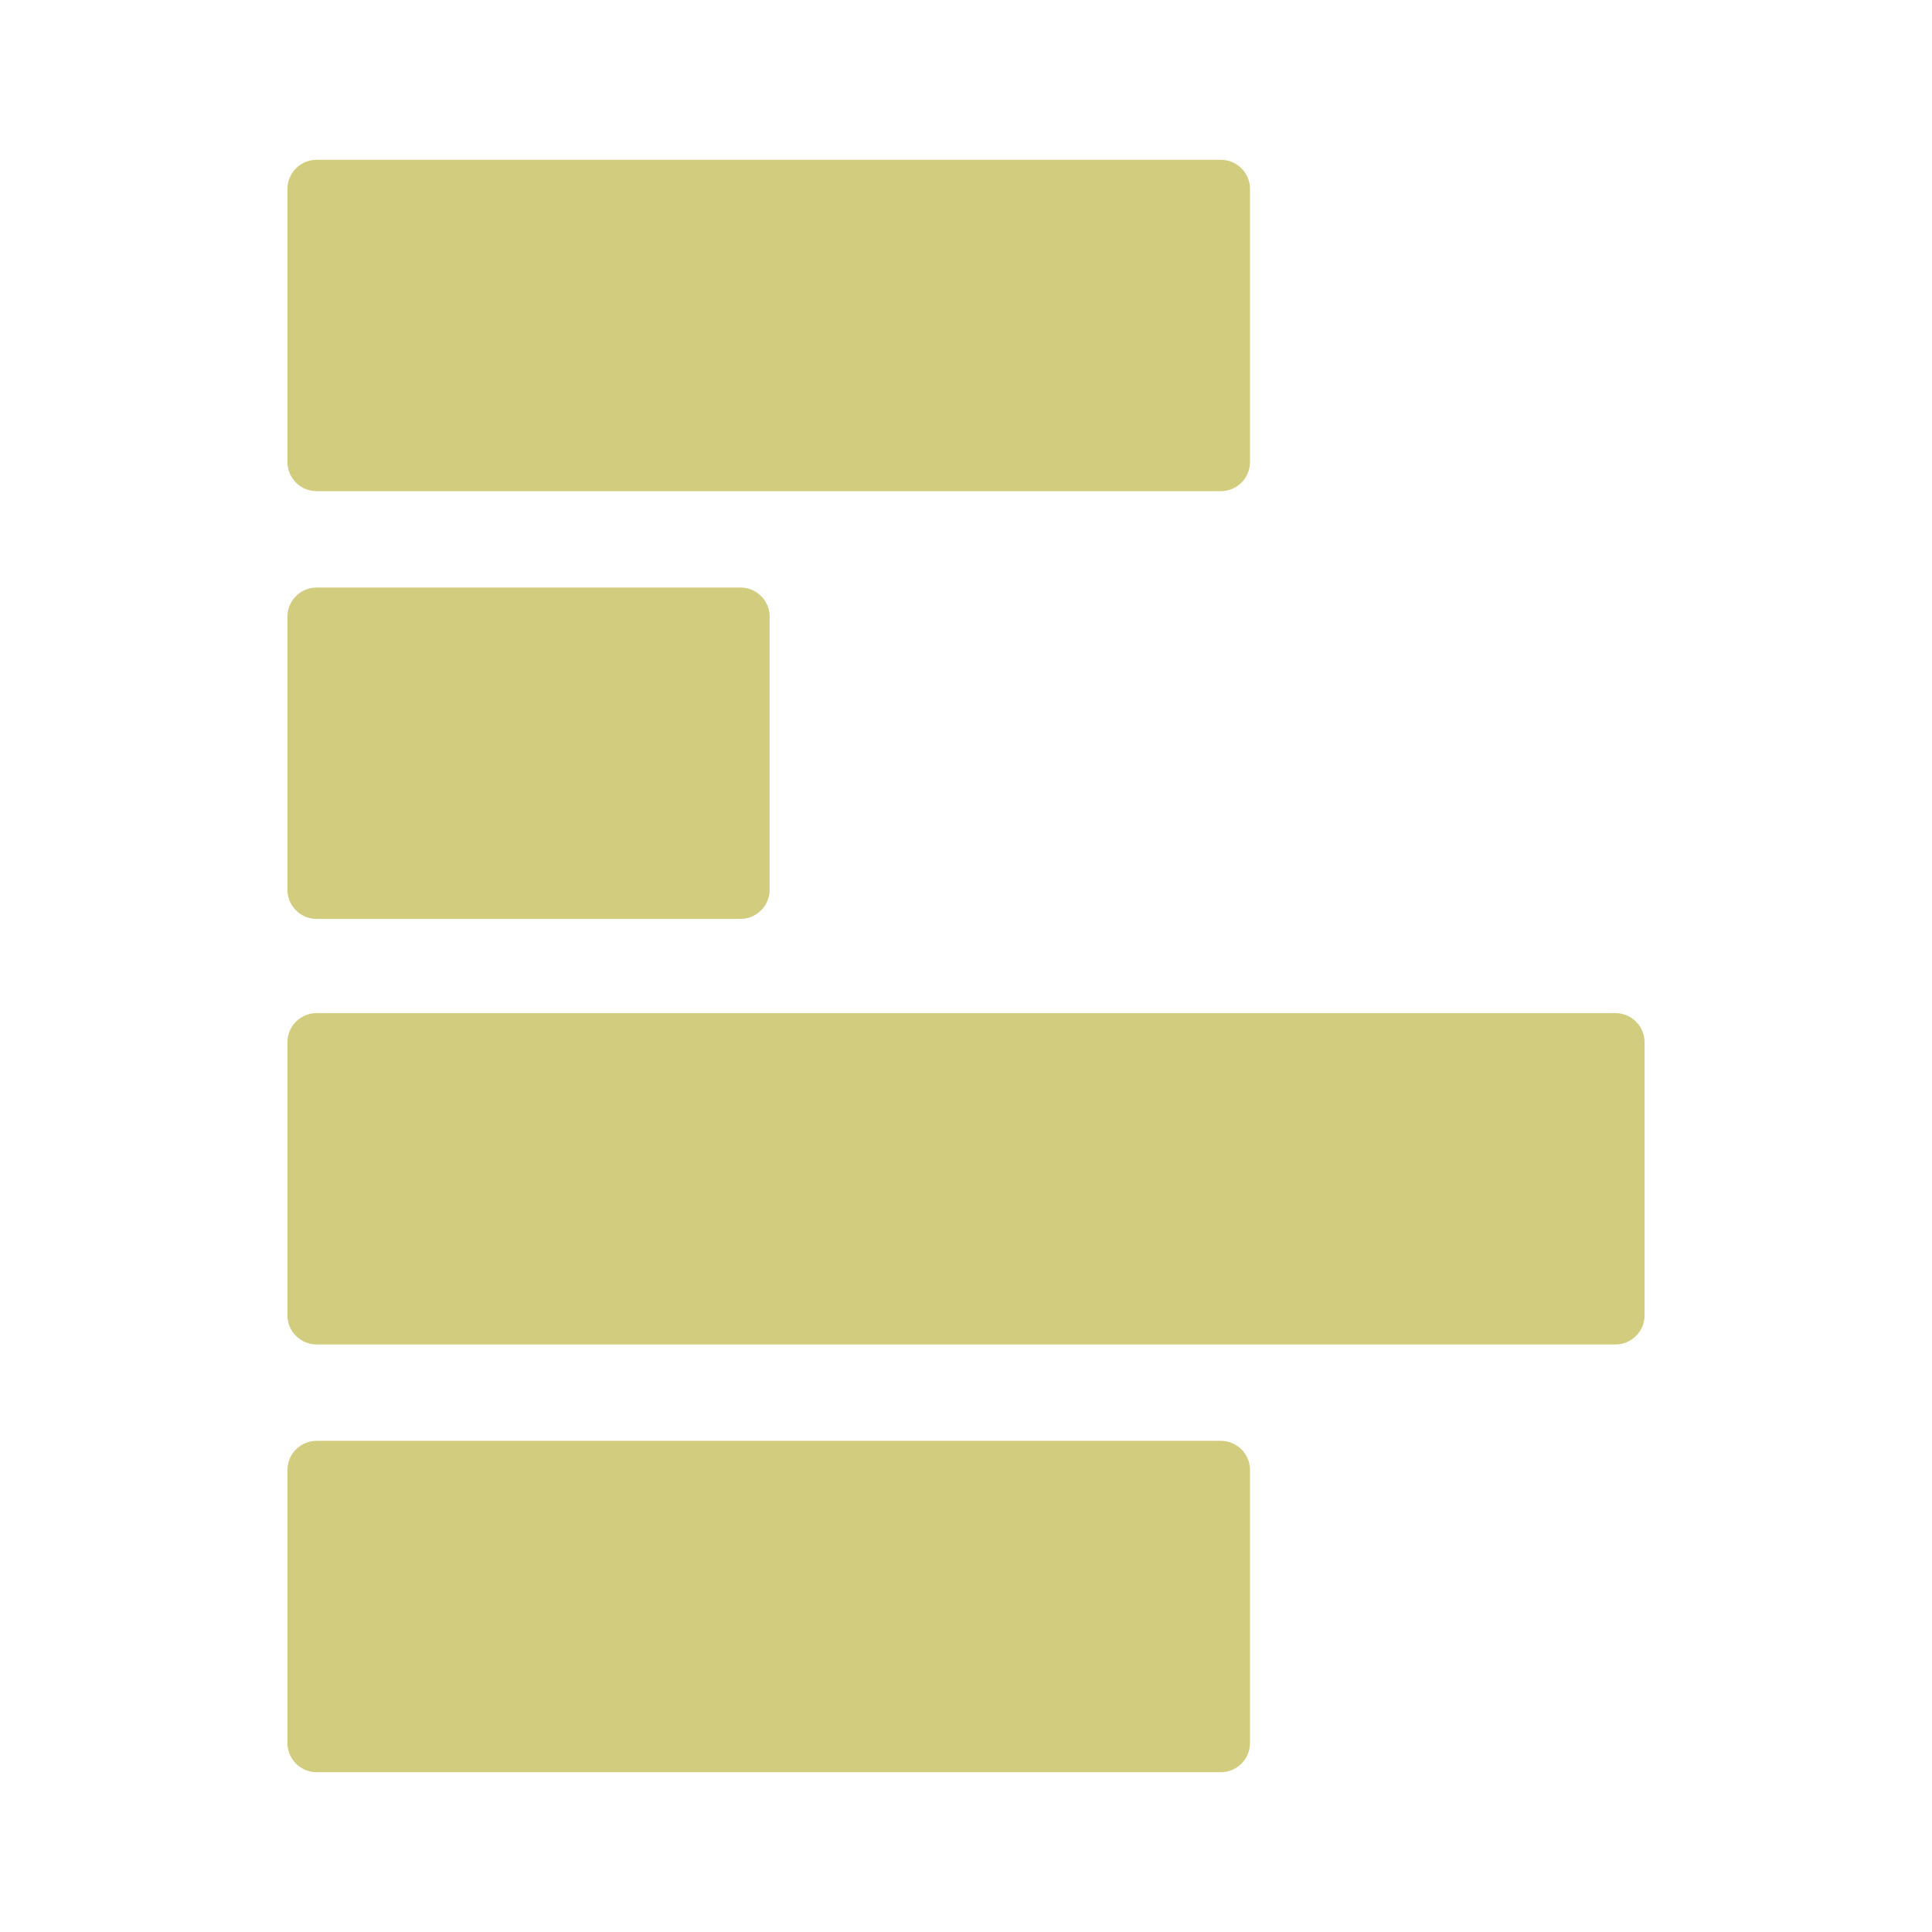 <svg width="48" height="48" viewBox="0 0 48 48" fill="none" xmlns="http://www.w3.org/2000/svg">
<path d="M19.122 22.104L19.122 15.323C19.122 14.922 18.797 14.597 18.395 14.597L7.867 14.597C7.466 14.597 7.141 14.922 7.141 15.323L7.141 22.104C7.141 22.505 7.466 22.83 7.867 22.83L18.396 22.83C18.797 22.83 19.122 22.505 19.122 22.104Z" fill="#D2CC7F"/>
<path d="M40.859 32.677L40.859 25.896C40.859 25.495 40.534 25.17 40.132 25.17L7.868 25.17C7.466 25.17 7.141 25.495 7.141 25.896L7.141 32.677C7.141 33.078 7.466 33.403 7.868 33.403L40.132 33.403C40.534 33.403 40.859 33.078 40.859 32.677Z" fill="#D2CC7F"/>
<path d="M31.056 43.304L31.056 36.523C31.056 36.122 30.732 35.797 30.33 35.797L7.868 35.797C7.466 35.797 7.141 36.122 7.141 36.523L7.141 43.304C7.141 43.705 7.466 44.03 7.868 44.03L30.33 44.03C30.731 44.03 31.056 43.705 31.056 43.304Z" fill="#D2CC7F"/>
<path d="M31.056 11.477L31.056 4.696C31.056 4.295 30.732 3.97 30.33 3.97L7.868 3.97C7.466 3.97 7.141 4.295 7.141 4.696L7.141 11.477C7.141 11.878 7.466 12.203 7.868 12.203L30.33 12.203C30.731 12.203 31.056 11.878 31.056 11.477Z" fill="#D2CC7F"/>
</svg>
